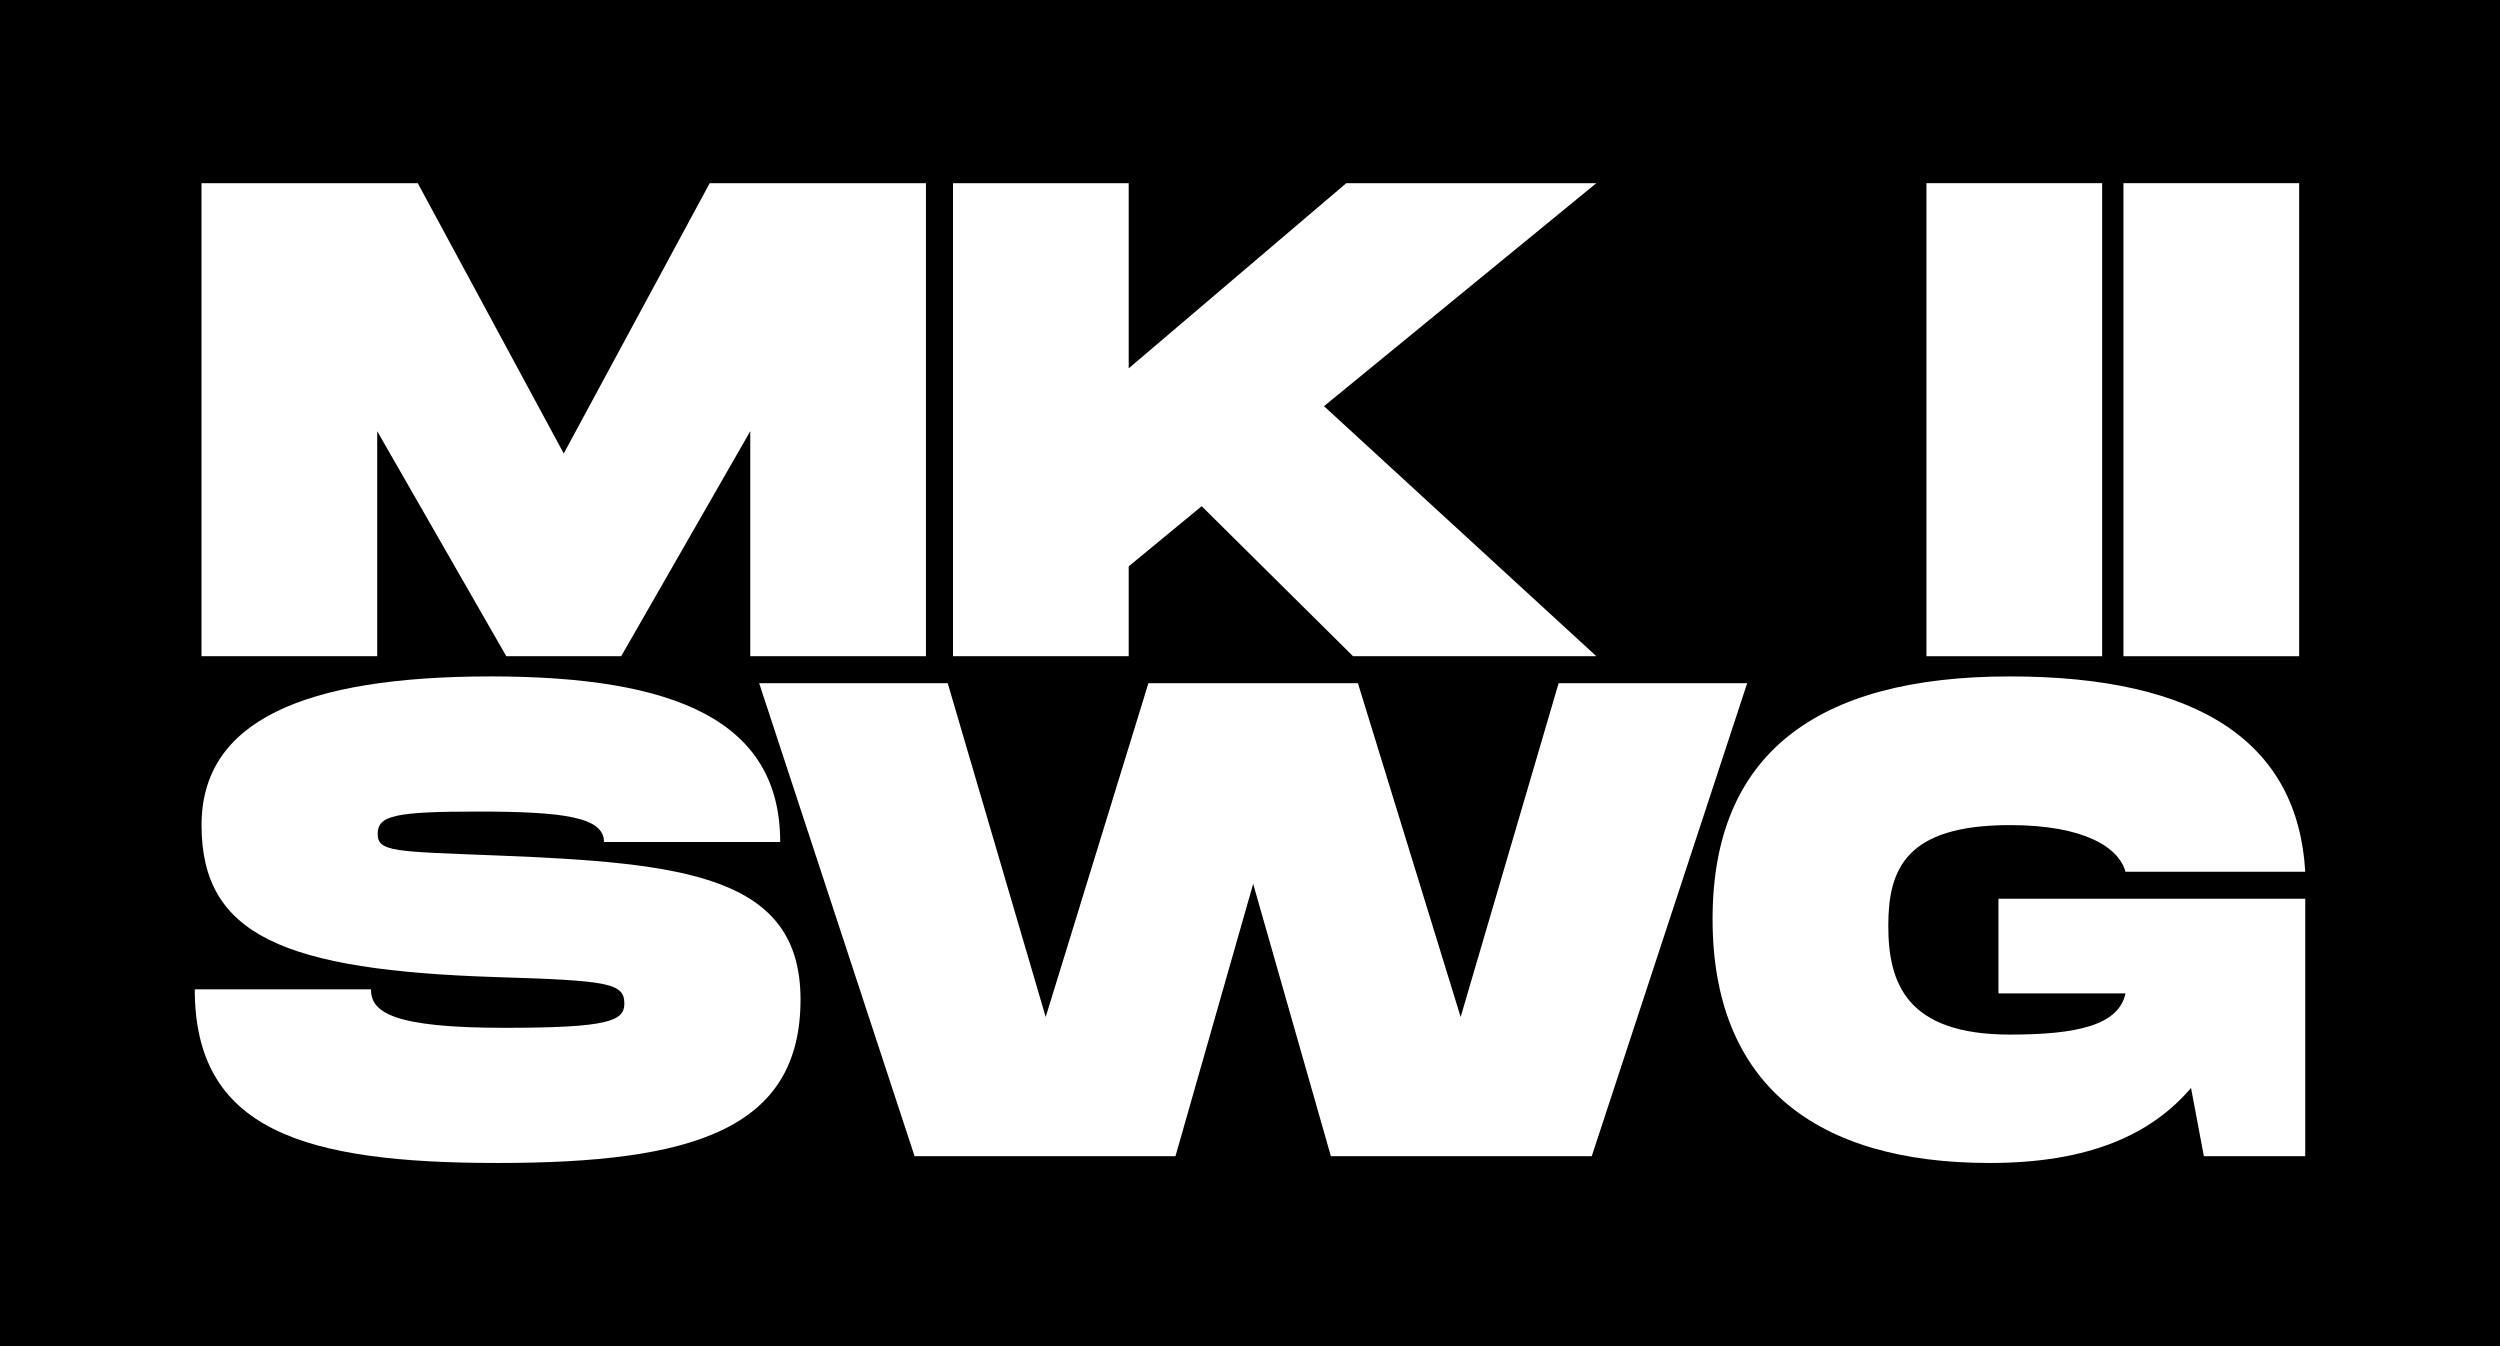 <svg xmlns="http://www.w3.org/2000/svg" width="104" height="56" viewBox="0 0 104 56">
  <g fill="none" fill-rule="evenodd">
    <polygon fill="#000" points="0 56 104 56 104 0 0 0"/>
    <polygon fill="#FFF" points="38.52 27.299 31.211 27.299 31.211 17.937 25.841 27.299 21.062 27.299 15.692 17.937 15.692 27.299 8.383 27.299 8.383 7.62 17.379 7.62 23.452 18.865 29.524 7.62 38.52 7.62"/>
    <polygon fill="#FFF" points="55.078 16.897 66.408 27.299 56.287 27.299 49.99 21.058 46.954 23.56 46.954 27.299 39.645 27.299 39.645 7.62 46.954 7.62 46.954 15.323 56.006 7.62 66.408 7.62"/>
    <polygon fill="#FFF" points="80.14 27.299 87.449 27.299 87.449 7.62 80.14 7.62"/>
    <polygon fill="#FFF" points="88.336 27.299 95.645 27.299 95.645 7.62 88.336 7.62"/>
    <g fill="#FFF" transform="translate(8 28)">
      <path d="M7.431,13.155 C7.431,14.111 8.333,14.757 12.984,14.757 C17.324,14.757 17.973,14.476 17.973,13.745 C17.973,12.902 17.324,12.789 12.702,12.649 C3.794,12.367 0.384,10.906 0.384,6.324 C0.384,1.994 4.64,0.139 12.42,0.139 C20.115,0.139 24.456,1.994 24.456,7.026 L17.127,7.026 C17.127,5.986 15.436,5.761 11.856,5.761 C8.417,5.761 7.712,5.93 7.712,6.689 C7.712,7.448 8.417,7.42 12.702,7.589 C20.482,7.898 25.302,8.432 25.302,13.577 C25.302,19.002 20.792,20.38 12.702,20.38 C4.612,20.38 0.102,19.002 0.102,13.155 L7.431,13.155 Z"/>
      <polygon points="64.683 .42 58.216 20.099 47.365 20.099 44.132 8.769 40.899 20.099 30.047 20.099 23.581 .42 31.425 .42 35.501 14.307 39.774 .42 48.489 .42 52.763 14.307 56.839 .42"/>
      <path d="M75.135,9.388 L87.898,9.388 L87.898,20.099 L83.681,20.099 L83.147,17.259 C81.489,19.199 78.902,20.38 74.77,20.38 C67.517,20.38 63.243,17.091 63.243,10.231 C63.243,3.399 67.517,0.139 75.613,0.139 C83.485,0.139 87.589,2.894 87.898,8.263 L80.421,8.263 C80.139,7.251 78.705,6.324 75.613,6.324 C71.284,6.324 70.553,8.151 70.553,10.512 C70.553,12.902 71.312,15.039 75.613,15.039 C78.425,15.039 80.139,14.645 80.421,13.324 L75.135,13.324 L75.135,9.388 Z"/>
    </g>
  </g>
</svg>
